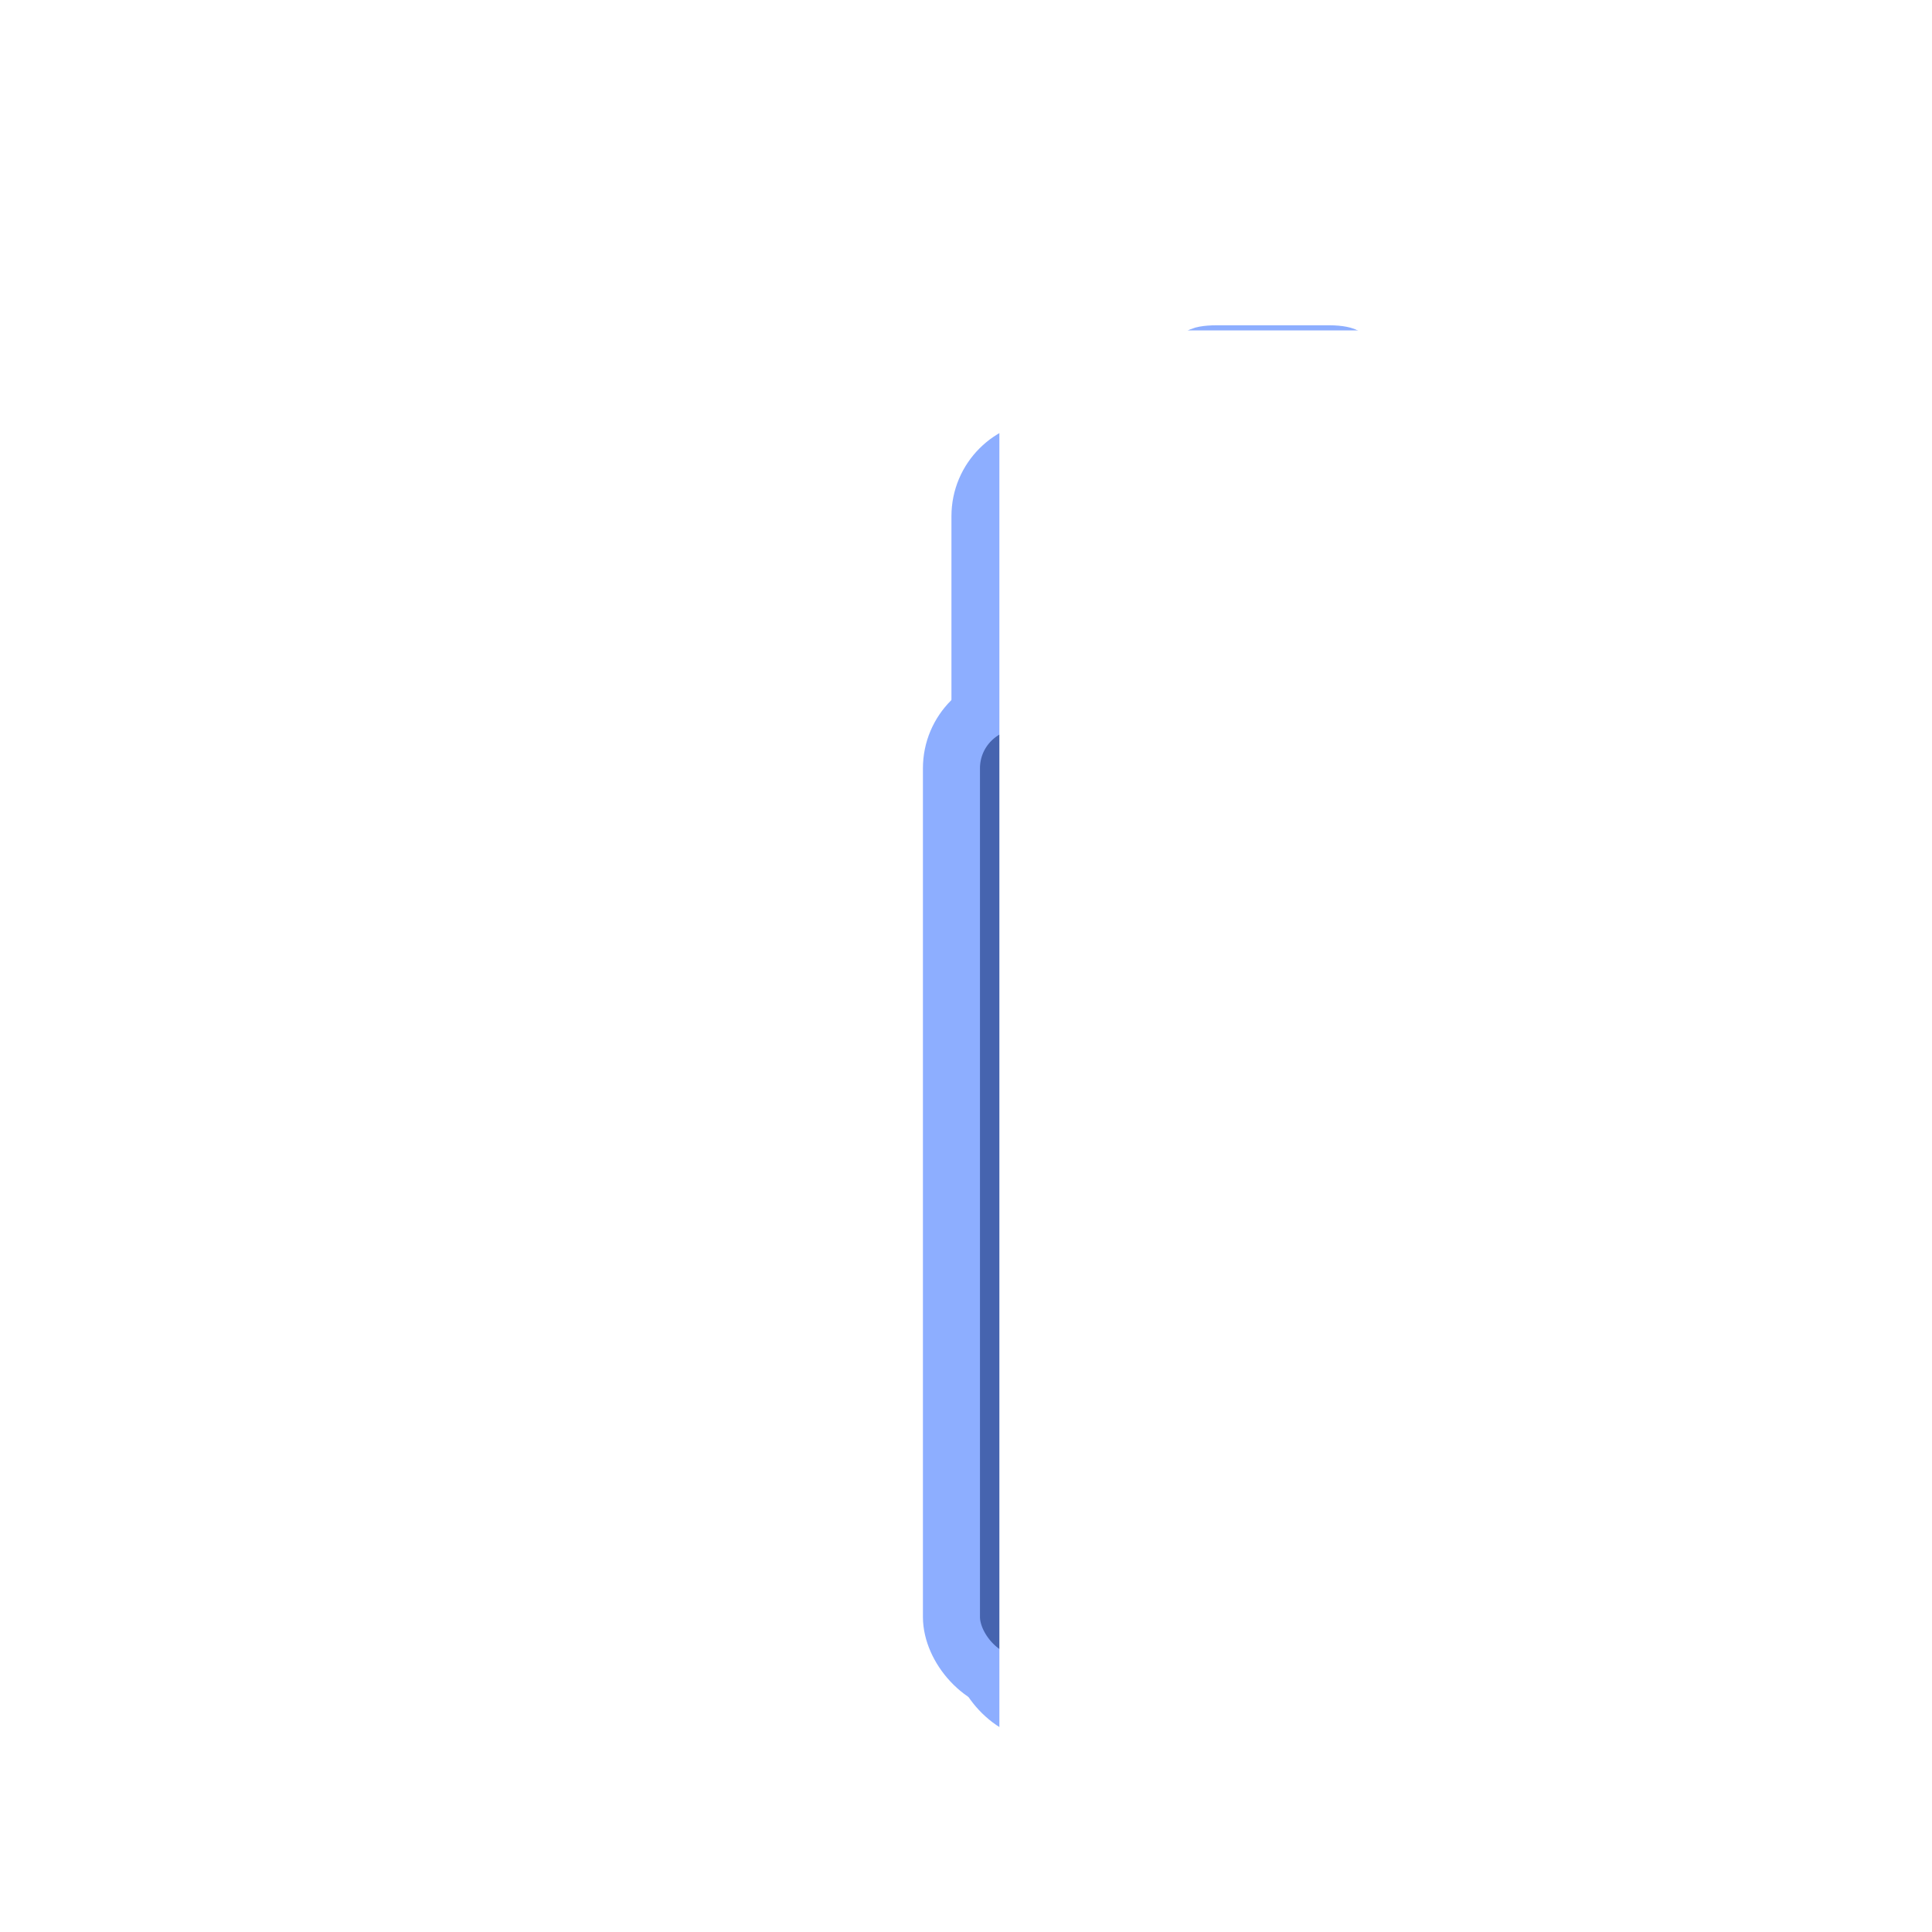 <svg xmlns="http://www.w3.org/2000/svg" xmlns:svg="http://www.w3.org/2000/svg" id="svg8" width="512" height="512" version="1.1" viewBox="0 0 135.467 135.467"><defs id="defs2"><filter style="color-interpolation-filters:sRGB" id="filter5522"><feFlood id="feFlood5512" flood-color="#000" flood-opacity=".498" result="flood"/><feComposite id="feComposite5514" in="flood" in2="SourceGraphic" operator="in" result="composite1"/><feGaussianBlur id="feGaussianBlur5516" in="composite1" result="blur" stdDeviation=".5"/><feOffset id="feOffset5518" dx="2" dy="2" result="offset"/><feComposite id="feComposite5520" in="SourceGraphic" in2="offset" operator="over" result="composite2"/></filter><filter style="color-interpolation-filters:sRGB" id="filter5534"><feFlood id="feFlood5524" flood-color="#000" flood-opacity=".498" result="flood"/><feComposite id="feComposite5526" in="flood" in2="SourceGraphic" operator="in" result="composite1"/><feGaussianBlur id="feGaussianBlur5528" in="composite1" result="blur" stdDeviation=".5"/><feOffset id="feOffset5530" dx="2" dy="2" result="offset"/><feComposite id="feComposite5532" in="SourceGraphic" in2="offset" operator="over" result="composite2"/></filter><filter style="color-interpolation-filters:sRGB" id="filter5522-4"><feFlood id="feFlood5512-9" flood-color="#000" flood-opacity=".498" result="flood"/><feComposite id="feComposite5514-8" in="flood" in2="SourceGraphic" operator="in" result="composite1"/><feGaussianBlur id="feGaussianBlur5516-4" in="composite1" result="blur" stdDeviation=".5"/><feOffset id="feOffset5518-3" dx="2" dy="2" result="offset"/><feComposite id="feComposite5520-6" in="SourceGraphic" in2="offset" operator="over" result="composite2"/></filter><filter style="color-interpolation-filters:sRGB" id="filter5522-4-9"><feFlood id="feFlood5512-9-8" flood-color="#000" flood-opacity=".498" result="flood"/><feComposite id="feComposite5514-8-4" in="flood" in2="SourceGraphic" operator="in" result="composite1"/><feGaussianBlur id="feGaussianBlur5516-4-7" in="composite1" result="blur" stdDeviation=".5"/><feOffset id="feOffset5518-3-5" dx="2" dy="2" result="offset"/><feComposite id="feComposite5520-6-0" in="SourceGraphic" in2="offset" operator="over" result="composite2"/></filter><filter style="color-interpolation-filters:sRGB" id="filter5522-1"><feFlood id="feFlood5512-1" flood-color="#000" flood-opacity=".498" result="flood"/><feComposite id="feComposite5514-7" in="flood" in2="SourceGraphic" operator="in" result="composite1"/><feGaussianBlur id="feGaussianBlur5516-7" in="composite1" result="blur" stdDeviation=".5"/><feOffset id="feOffset5518-2" dx="2" dy="2" result="offset"/><feComposite id="feComposite5520-4" in="SourceGraphic" in2="offset" operator="over" result="composite2"/></filter><filter style="color-interpolation-filters:sRGB" id="filter5522-3"><feFlood id="feFlood5512-8" flood-color="#000" flood-opacity=".498" result="flood"/><feComposite id="feComposite5514-6" in="flood" in2="SourceGraphic" operator="in" result="composite1"/><feGaussianBlur id="feGaussianBlur5516-5" in="composite1" result="blur" stdDeviation=".5"/><feOffset id="feOffset5518-9" dx="2" dy="2" result="offset"/><feComposite id="feComposite5520-49" in="SourceGraphic" in2="offset" operator="over" result="composite2"/></filter><filter style="color-interpolation-filters:sRGB" id="filter1299" width="1.47" height="1.73" x="-.13" y="-.37"><feFlood id="feFlood1289" flood-color="#000" flood-opacity=".498" result="flood"/><feComposite id="feComposite1291" in="flood" in2="SourceGraphic" operator="in" result="composite1"/><feGaussianBlur id="feGaussianBlur1293" in="composite1" result="blur" stdDeviation=".5"/><feOffset id="feOffset1295" dx="2" dy="2" result="offset"/><feComposite id="feComposite1297" in="SourceGraphic" in2="offset" operator="over" result="composite2"/></filter><filter style="color-interpolation-filters:sRGB" id="filter1323" width="3" height="3" x="-.41" y="-1"><feFlood id="feFlood1313" flood-color="#000" flood-opacity=".498" result="flood"/><feComposite id="feComposite1315" in="flood" in2="SourceGraphic" operator="in" result="composite1"/><feGaussianBlur id="feGaussianBlur1317" in="composite1" result="blur" stdDeviation=".5"/><feOffset id="feOffset1319" dx="1" dy="1" result="offset"/><feComposite id="feComposite1321" in="SourceGraphic" in2="offset" operator="over" result="composite2"/></filter><filter style="color-interpolation-filters:sRGB" id="filter5522-0"><feFlood id="feFlood5512-4" flood-color="#000" flood-opacity=".498" result="flood"/><feComposite id="feComposite5514-60" in="flood" in2="SourceGraphic" operator="in" result="composite1"/><feGaussianBlur id="feGaussianBlur5516-0" in="composite1" result="blur" stdDeviation=".5"/><feOffset id="feOffset5518-97" dx="2" dy="2" result="offset"/><feComposite id="feComposite5520-0" in="SourceGraphic" in2="offset" operator="over" result="composite2"/></filter><filter style="color-interpolation-filters:sRGB" id="filter1323-7" width="3" height="3" x="-.41" y="-1"><feFlood id="feFlood1313-3" flood-color="#000" flood-opacity=".498" result="flood"/><feComposite id="feComposite1315-2" in="flood" in2="SourceGraphic" operator="in" result="composite1"/><feGaussianBlur id="feGaussianBlur1317-3" in="composite1" result="blur" stdDeviation=".5"/><feOffset id="feOffset1319-5" dx="1" dy="1" result="offset"/><feComposite id="feComposite1321-2" in="SourceGraphic" in2="offset" operator="over" result="composite2"/></filter><filter style="color-interpolation-filters:sRGB" id="filter1323-7-4" width="3" height="3" x="-.41" y="-1"><feFlood id="feFlood1313-3-4" flood-color="#000" flood-opacity=".498" result="flood"/><feComposite id="feComposite1315-2-1" in="flood" in2="SourceGraphic" operator="in" result="composite1"/><feGaussianBlur id="feGaussianBlur1317-3-9" in="composite1" result="blur" stdDeviation=".5"/><feOffset id="feOffset1319-5-7" dx="1" dy="1" result="offset"/><feComposite id="feComposite1321-2-8" in="SourceGraphic" in2="offset" operator="over" result="composite2"/></filter><filter style="color-interpolation-filters:sRGB" id="filter5522-0-9"><feFlood id="feFlood5512-4-9" flood-color="#000" flood-opacity=".498" result="flood"/><feComposite id="feComposite5514-60-9" in="flood" in2="SourceGraphic" operator="in" result="composite1"/><feGaussianBlur id="feGaussianBlur5516-0-3" in="composite1" result="blur" stdDeviation=".5"/><feOffset id="feOffset5518-97-2" dx="2" dy="2" result="offset"/><feComposite id="feComposite5520-0-1" in="SourceGraphic" in2="offset" operator="over" result="composite2"/></filter></defs><g id="layer1" transform="translate(0,-161.533)" style="display:inline"><rect style="display:inline;opacity:1;fill:#8daeff;fill-opacity:1;stroke:#8daeff;stroke-width:4;stroke-linejoin:round;stroke-miterlimit:4;stroke-dasharray:none;stroke-opacity:1;paint-order:markers fill stroke;filter:url(#filter1323-7-4)" id="rect4518-7" width="10.215" height="3.819" x="83.15" y="185.342" rx="1.12" ry=".204"/><rect style="display:inline;opacity:1;fill:#8daeff;fill-opacity:1;stroke:#8daeff;stroke-width:4;stroke-linejoin:round;stroke-miterlimit:4;stroke-dasharray:none;stroke-opacity:1;paint-order:markers fill stroke;filter:url(#filter5522-0-9)" id="rect4518" width="43.089" height="88.635" x="66.713" y="191.001" rx="4.725" ry="4.725"/><rect style="display:inline;opacity:1;fill:#4664af;fill-opacity:1;stroke:#8daeff;stroke-width:4;stroke-linejoin:round;stroke-miterlimit:4;stroke-dasharray:none;stroke-opacity:1;paint-order:markers fill stroke" id="rect4518-4-7" width="43.089" height="68.957" x="66.713" y="210.679" rx="4.725" ry="4.725"/><flowRoot id="flowRoot835" transform="matrix(2.305,0,0,2.305,-919.43,-200.234)" xml:space="preserve" style="font-style:normal;font-weight:400;font-size:40px;line-height:1.25;font-family:sans-serif;letter-spacing:0;word-spacing:0;display:inline;fill:#fff;fill-opacity:1;stroke:none;stroke-width:.115;stroke-opacity:1"><flowRegion id="flowRegion837" style="fill:#fff;fill-opacity:1;stroke:none;stroke-width:.015;stroke-opacity:1"><rect id="rect839" width="29.286" height="110" x="429.286" y="167" style="fill:#fff;fill-opacity:1;stroke:none;stroke-width:.115;stroke-opacity:1"/></flowRegion><flowPara id="flowPara841" style="fill:#fff;fill-opacity:1;stroke:none;stroke-width:.115;stroke-opacity:1">!</flowPara></flowRoot></g></svg>